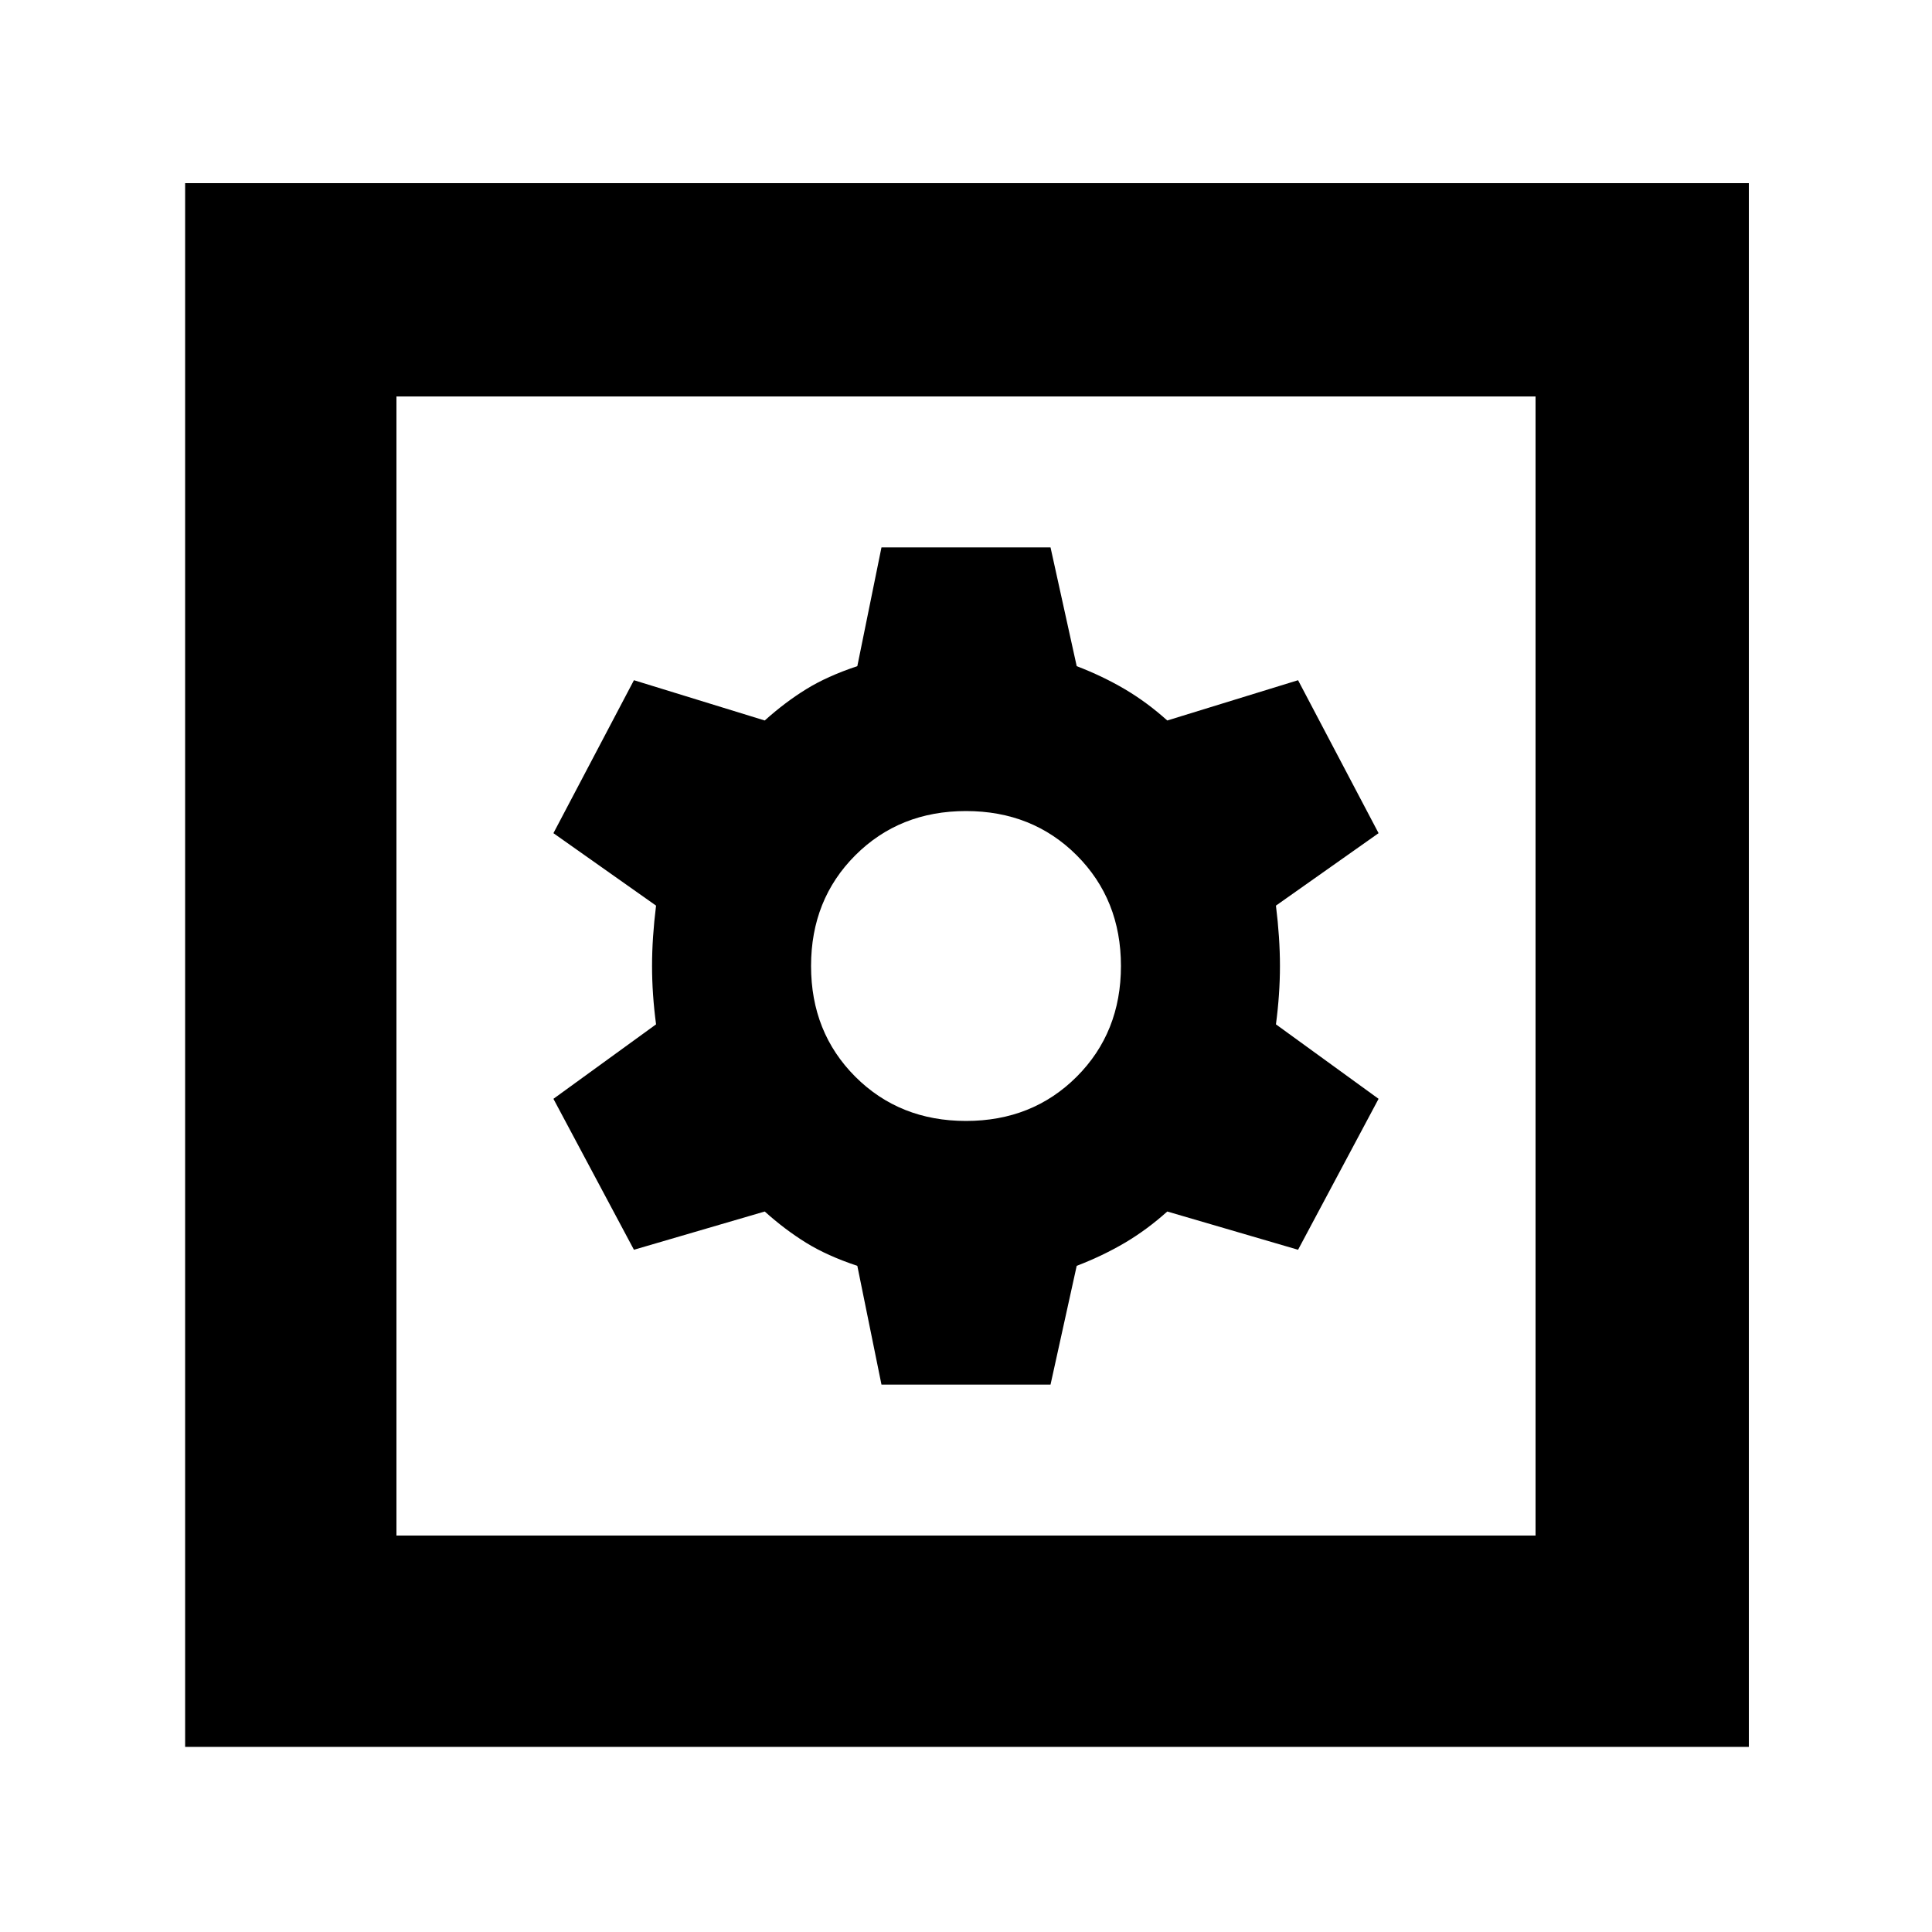 <svg xmlns="http://www.w3.org/2000/svg" height="40" width="40"><path d="M3.833 36.167V3.792H36.208V36.167ZM8.208 31.792H31.792V8.208H8.208ZM18.25 28.667H21.75L22.292 26.208Q22.833 26 23.292 25.729Q23.75 25.458 24.167 25.083L26.875 25.875L28.542 22.75L26.417 21.208Q26.5 20.583 26.5 20Q26.5 19.417 26.417 18.75L28.542 17.25L26.875 14.083L24.167 14.917Q23.75 14.542 23.292 14.271Q22.833 14 22.292 13.792L21.75 11.333H18.25L17.75 13.792Q17.125 14 16.688 14.271Q16.25 14.542 15.833 14.917L13.125 14.083L11.458 17.25L13.583 18.75Q13.5 19.417 13.5 20Q13.5 20.583 13.583 21.208L11.458 22.75L13.125 25.875L15.833 25.083Q16.25 25.458 16.688 25.729Q17.125 26 17.75 26.208ZM20 23.208Q18.625 23.208 17.708 22.292Q16.792 21.375 16.792 20Q16.792 18.625 17.708 17.708Q18.625 16.792 20 16.792Q21.375 16.792 22.292 17.708Q23.208 18.625 23.208 20Q23.208 21.375 22.292 22.292Q21.375 23.208 20 23.208ZM8.208 31.792V8.208V31.792Z"/></svg>